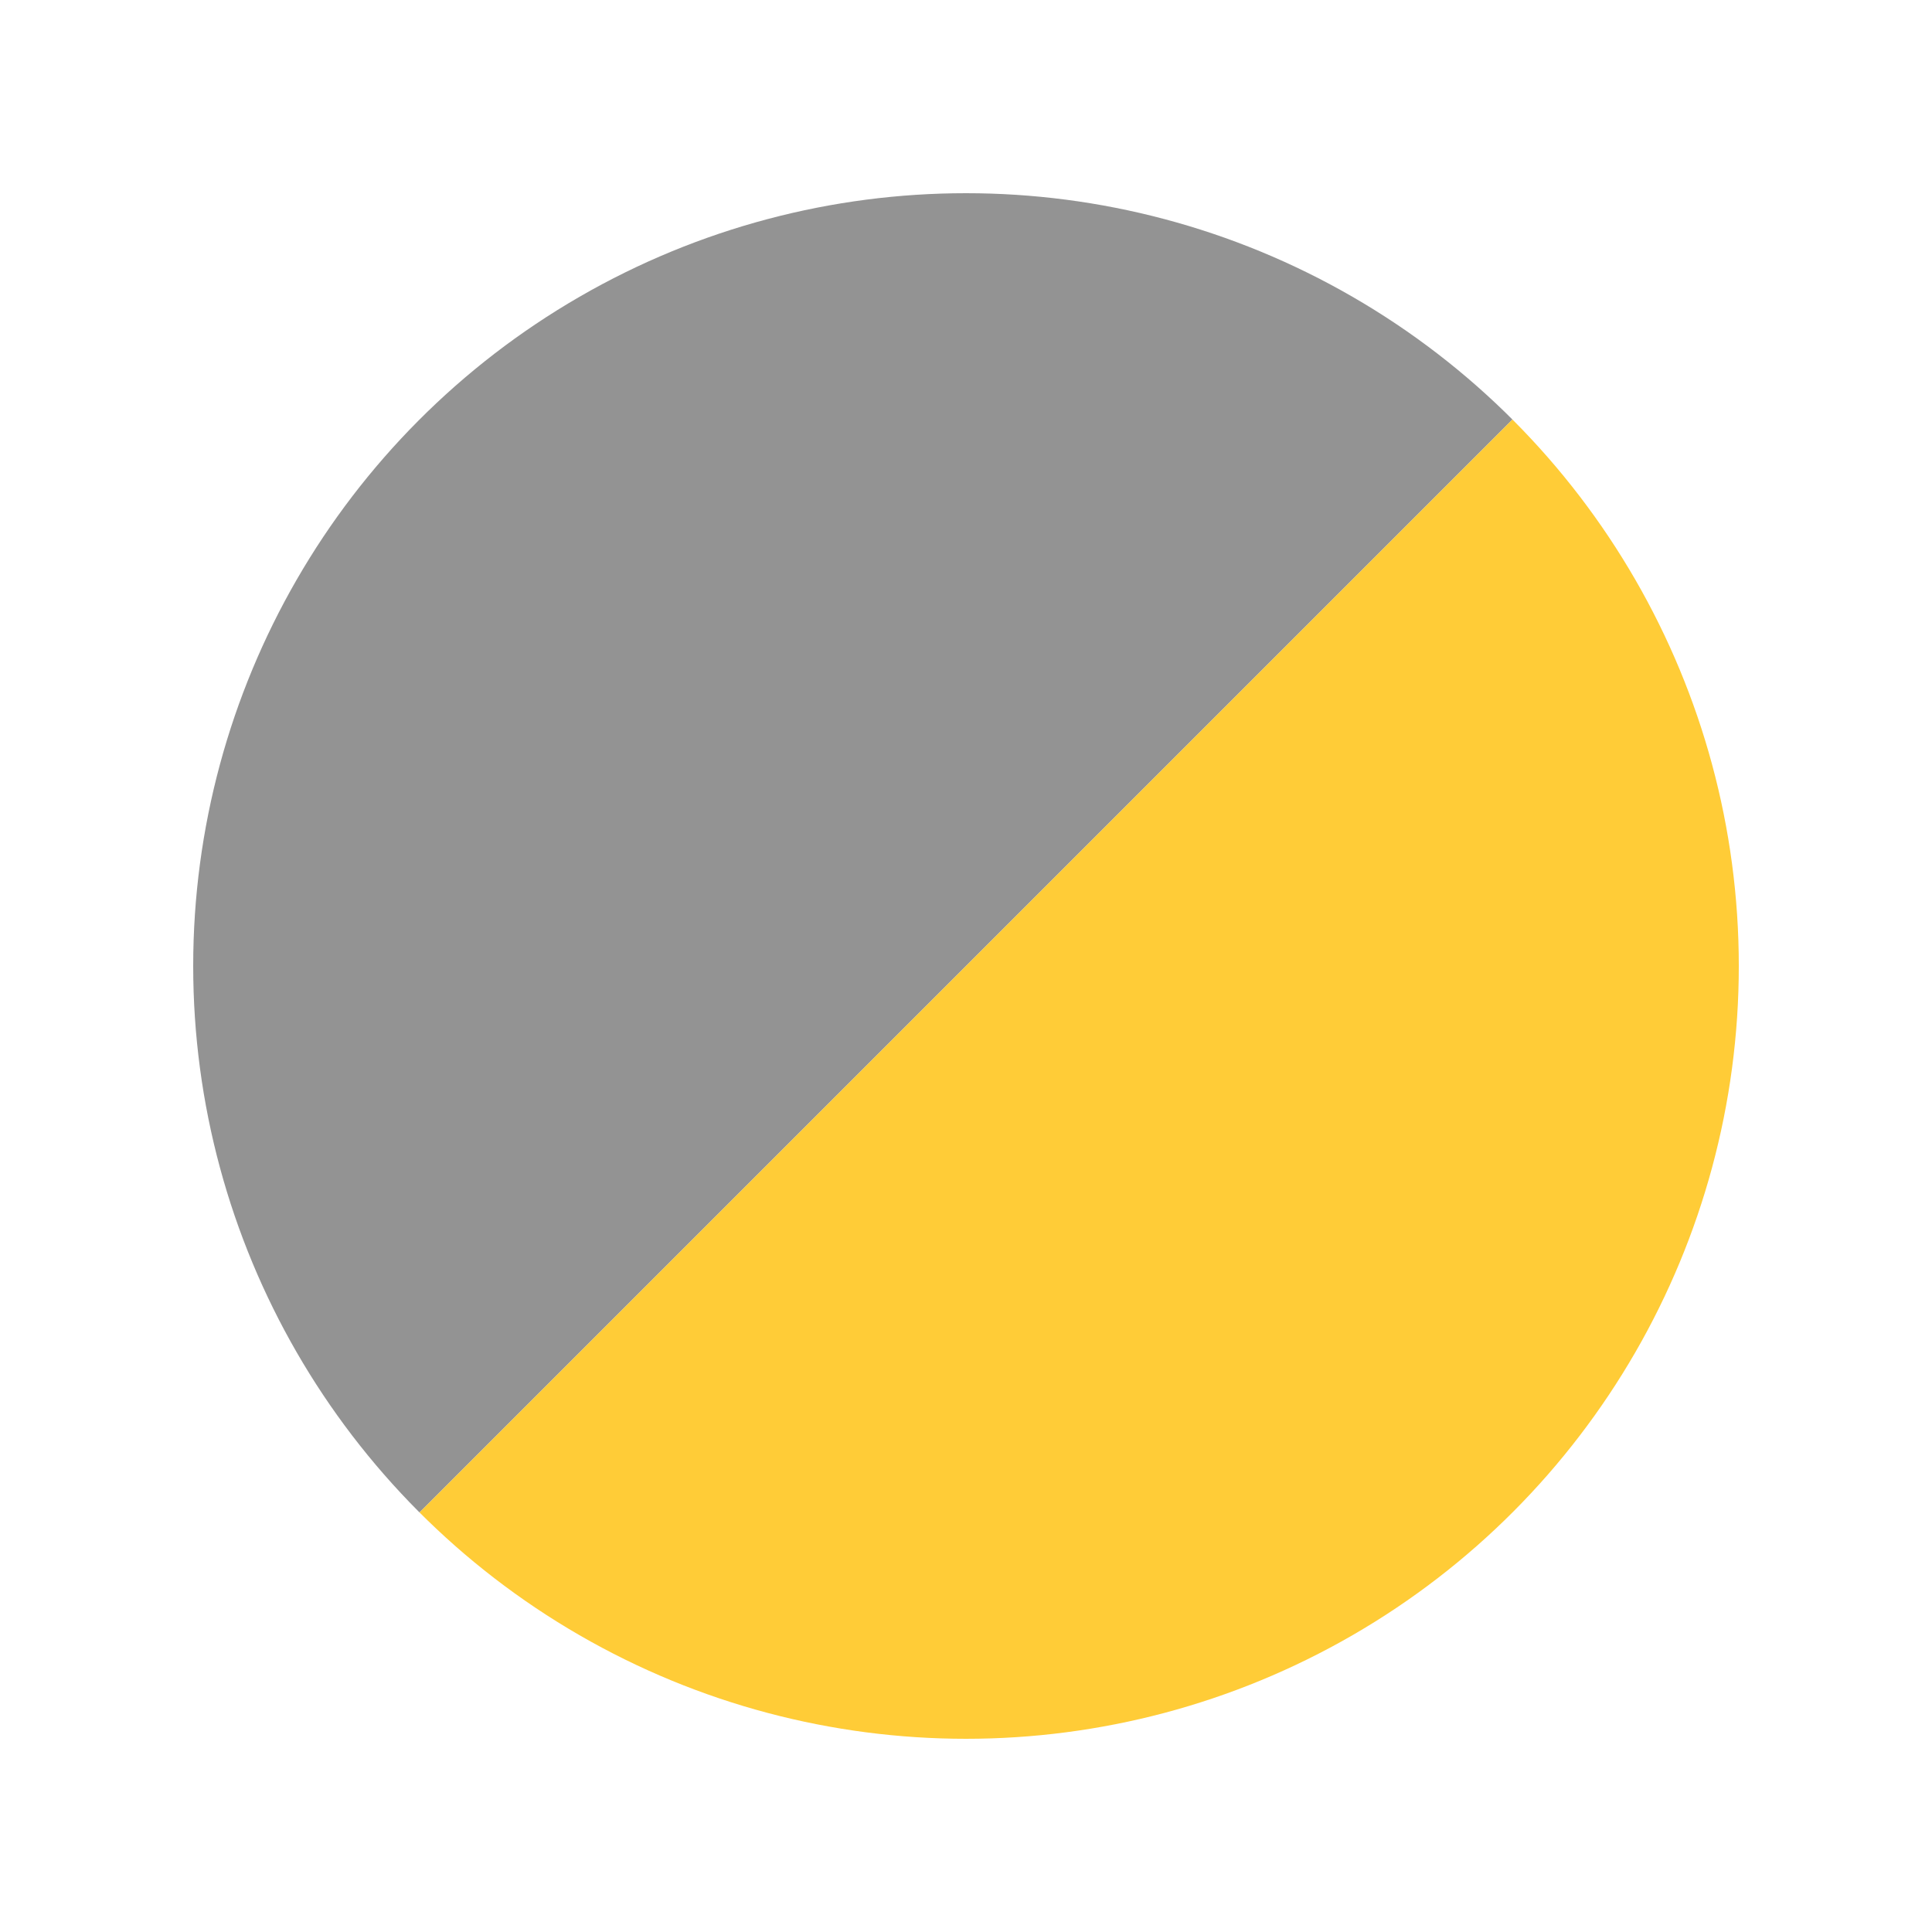 <svg width="100" height="100" viewBox="0 0 100 100" xmlns="http://www.w3.org/2000/svg"
    xmlns:svg="http://www.w3.org/2000/svg">
    <defs>
        <clipPath id="upperHalf">
            <polygon points="0,0 100,0 0,100" />
        </clipPath>
        <clipPath id="lowerHalf">
            <polygon points="100,0 100,100 0,100" />
        </clipPath>
    </defs>
    <circle cx="50" cy="50" r="40" fill="#939393" clip-path="url(#upperHalf)" />
    <circle cx="50" cy="50" r="40" fill="#FFCC37" clip-path="url(#lowerHalf)" />
</svg>